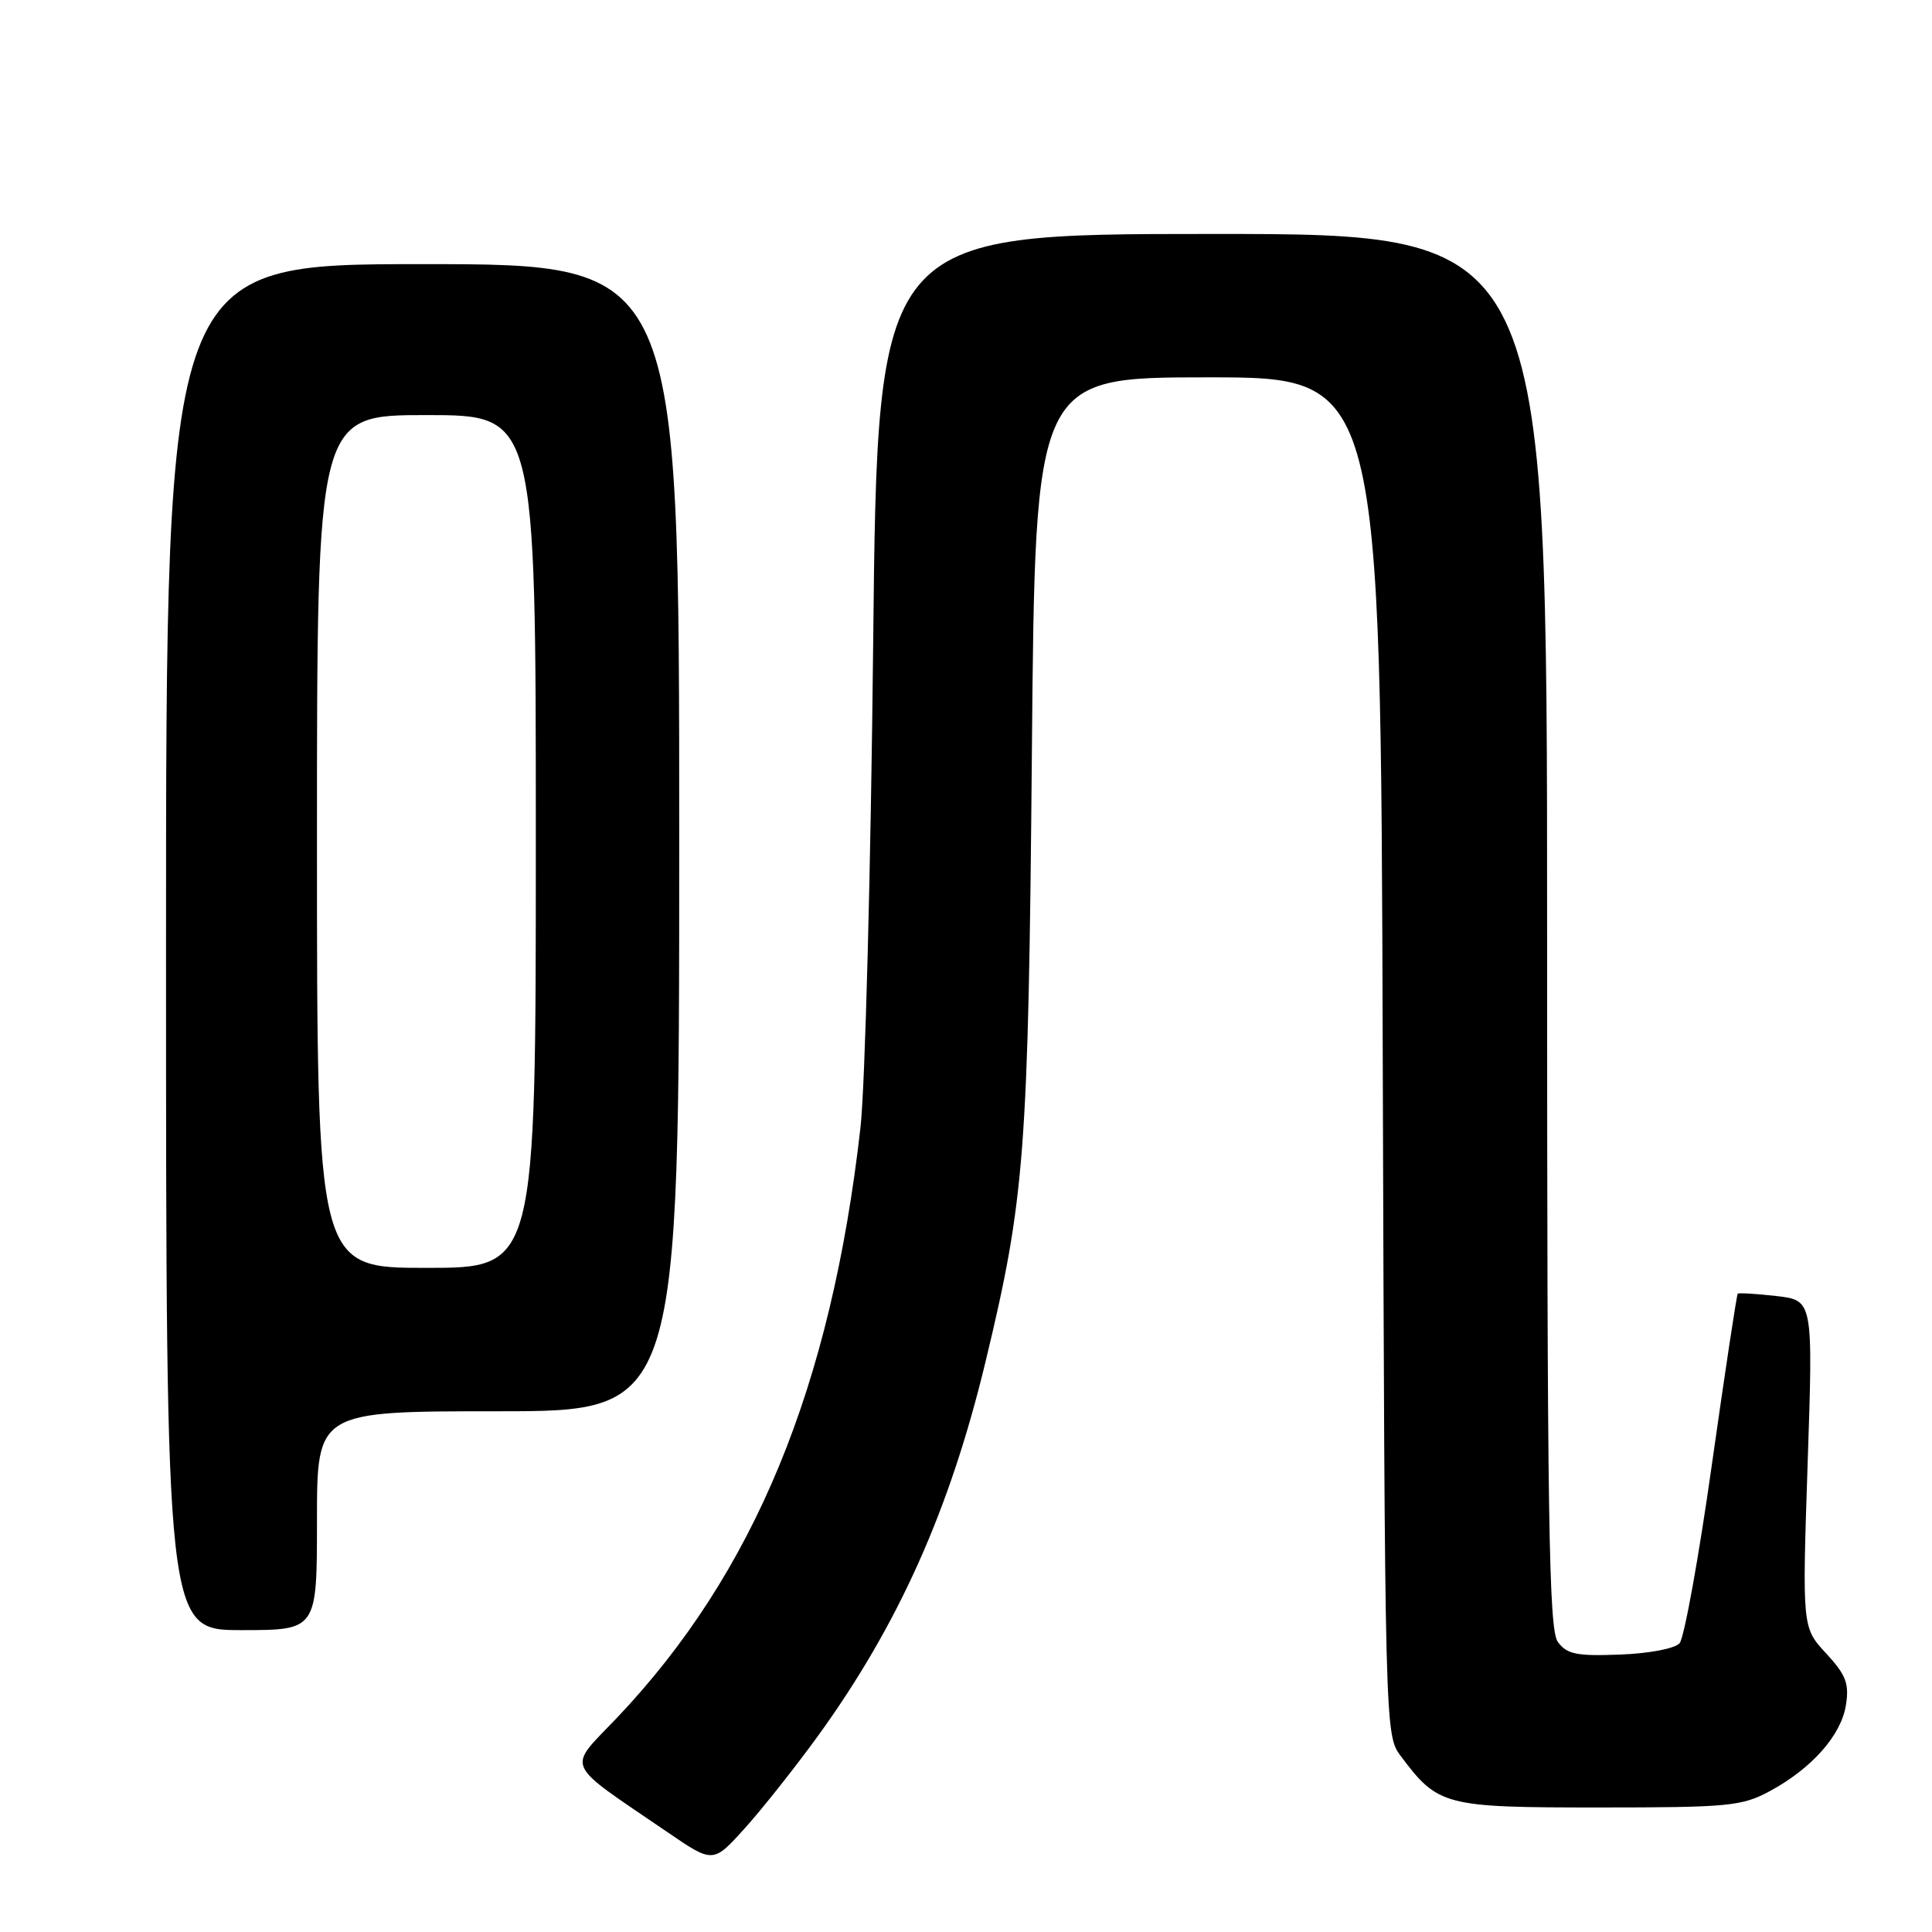 <?xml version="1.0" encoding="UTF-8" standalone="no"?>
<!DOCTYPE svg PUBLIC "-//W3C//DTD SVG 1.1//EN" "http://www.w3.org/Graphics/SVG/1.1/DTD/svg11.dtd" >
<svg xmlns="http://www.w3.org/2000/svg" xmlns:xlink="http://www.w3.org/1999/xlink" version="1.1" viewBox="0 0 256 256">
 <g >
 <path fill="currentColor"
d=" M 108.40 230.00 C 119.04 215.29 125.84 200.11 130.57 180.51 C 135.81 158.74 136.26 152.85 136.73 99.75 C 137.16 50.00 137.16 50.00 160.06 50.00 C 182.95 50.00 182.95 50.00 183.22 139.93 C 183.50 228.98 183.52 229.88 185.56 232.62 C 190.55 239.30 191.33 239.50 211.82 239.50 C 229.05 239.50 230.81 239.33 234.50 237.34 C 240.08 234.33 243.98 229.92 244.60 225.91 C 245.04 223.07 244.60 221.93 241.97 219.08 C 238.80 215.66 238.80 215.66 239.52 193.97 C 240.25 172.29 240.25 172.29 235.37 171.73 C 232.69 171.43 230.39 171.29 230.26 171.42 C 230.12 171.55 228.58 181.74 226.83 194.08 C 225.09 206.41 223.16 217.06 222.55 217.74 C 221.92 218.45 218.49 219.10 214.64 219.24 C 208.89 219.46 207.63 219.20 206.42 217.56 C 205.22 215.91 205.00 201.56 205.00 123.31 C 205.00 31.00 205.00 31.00 160.64 31.00 C 116.27 31.00 116.27 31.00 115.70 85.25 C 115.39 115.09 114.63 143.95 114.02 149.38 C 110.13 183.77 99.94 208.47 81.72 227.65 C 75.11 234.60 74.50 233.25 88.50 242.81 C 94.50 246.91 94.50 246.91 98.73 242.21 C 101.06 239.62 105.41 234.12 108.40 230.00 Z  M 42.00 201.50 C 42.00 187.00 42.00 187.00 66.00 187.00 C 90.00 187.00 90.00 187.00 90.00 111.00 C 90.00 35.00 90.00 35.00 56.00 35.00 C 22.00 35.00 22.00 35.00 22.00 125.50 C 22.00 216.00 22.00 216.00 32.00 216.00 C 42.00 216.00 42.00 216.00 42.00 201.50 Z  M 42.00 111.50 C 42.00 55.00 42.00 55.00 56.50 55.00 C 71.00 55.00 71.00 55.00 71.00 111.50 C 71.00 168.00 71.00 168.00 56.50 168.00 C 42.00 168.00 42.00 168.00 42.00 111.50 Z "/>
</g>
</svg>